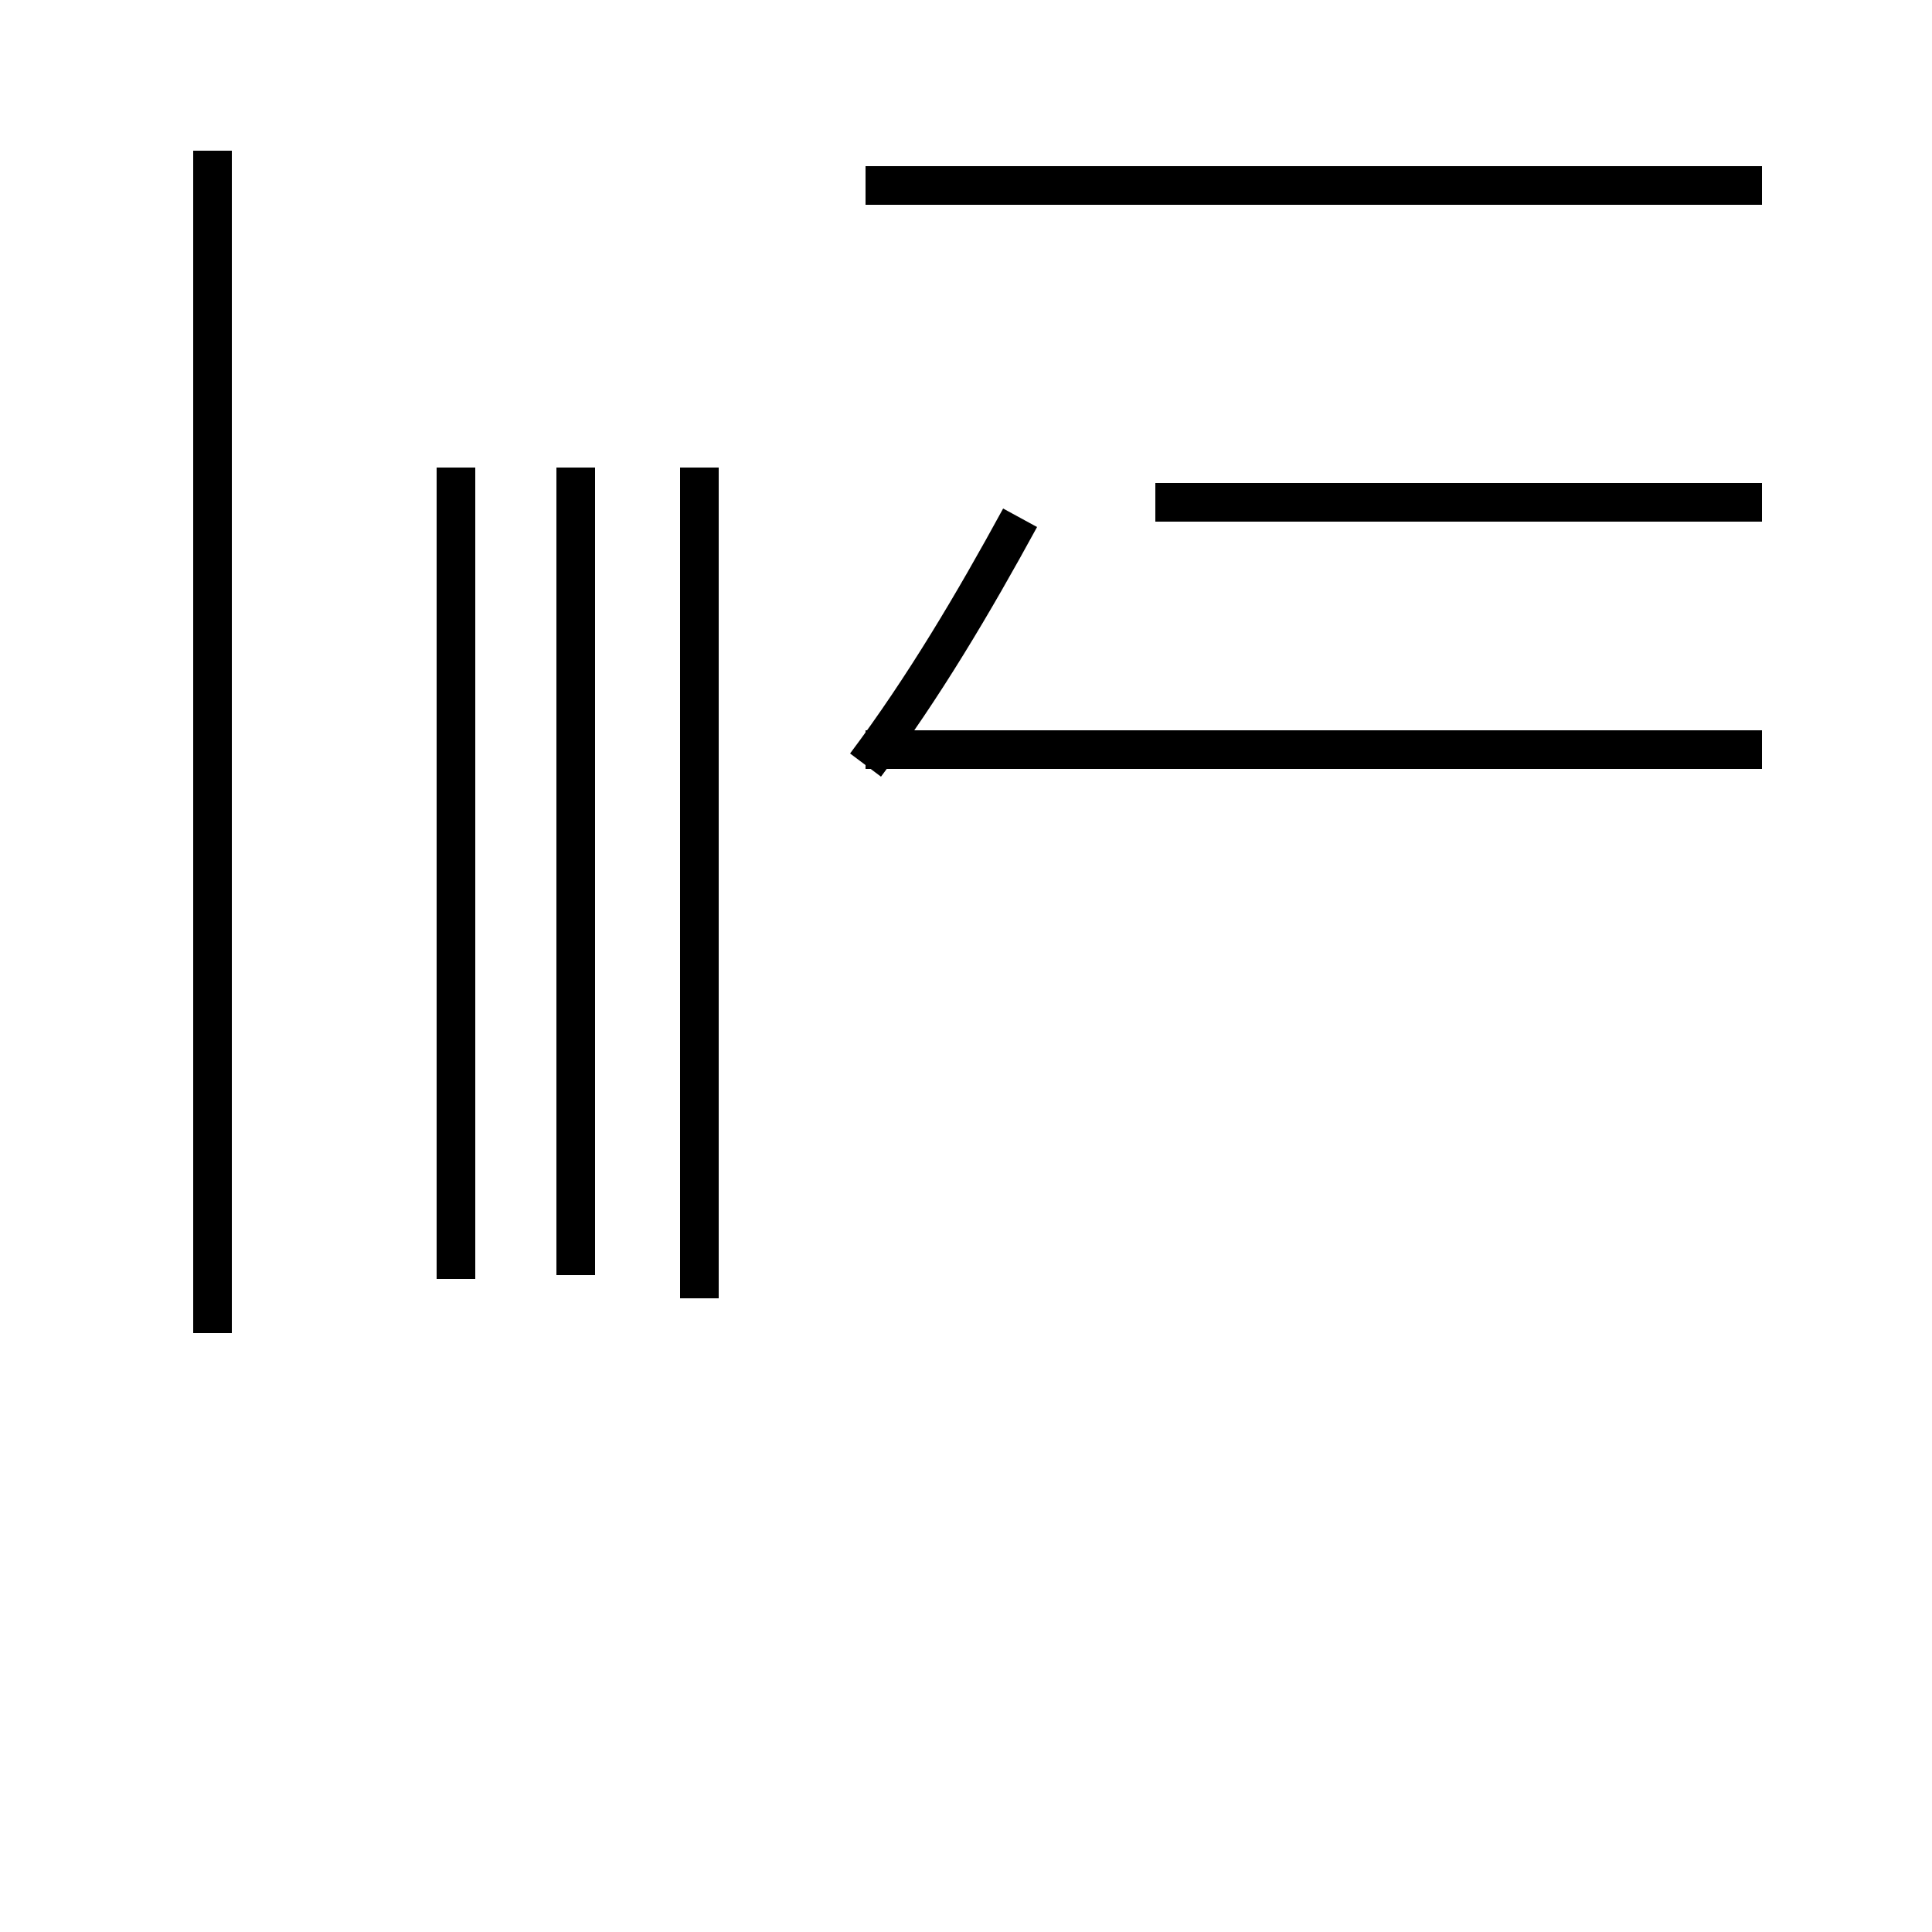 <?xml version='1.0' encoding='utf8'?>
<svg viewBox="0.0 -44.0 50.0 50.0" version="1.1" xmlns="http://www.w3.org/2000/svg">
<rect x="0.0" y="-44.0" width="50.0" height="50.0" fill="#808080" stroke="none"/>
<rect x="-1000" y="-1000" width="2000" height="2000" stroke="white" fill="white"/>
<g style="fill:none; stroke:#000000;  stroke-width:1">
<path d="M 11.8 31.9 L 11.8 10.9 M 14.9 11.0 L 14.9 31.9 M 5.5 9.5 L 5.5 40.1 M 18.1 31.9 L 18.1 10.4 M 22.4 24.2 C 23.9 26.2 25.2 28.4 26.4 30.6 M 45.6 31.0 L 29.9 31.0 M 45.6 24.6 L 22.4 24.6 M 45.6 39.2 L 22.4 39.2 " transform="scale(1, -1)" />
</g>
</svg>